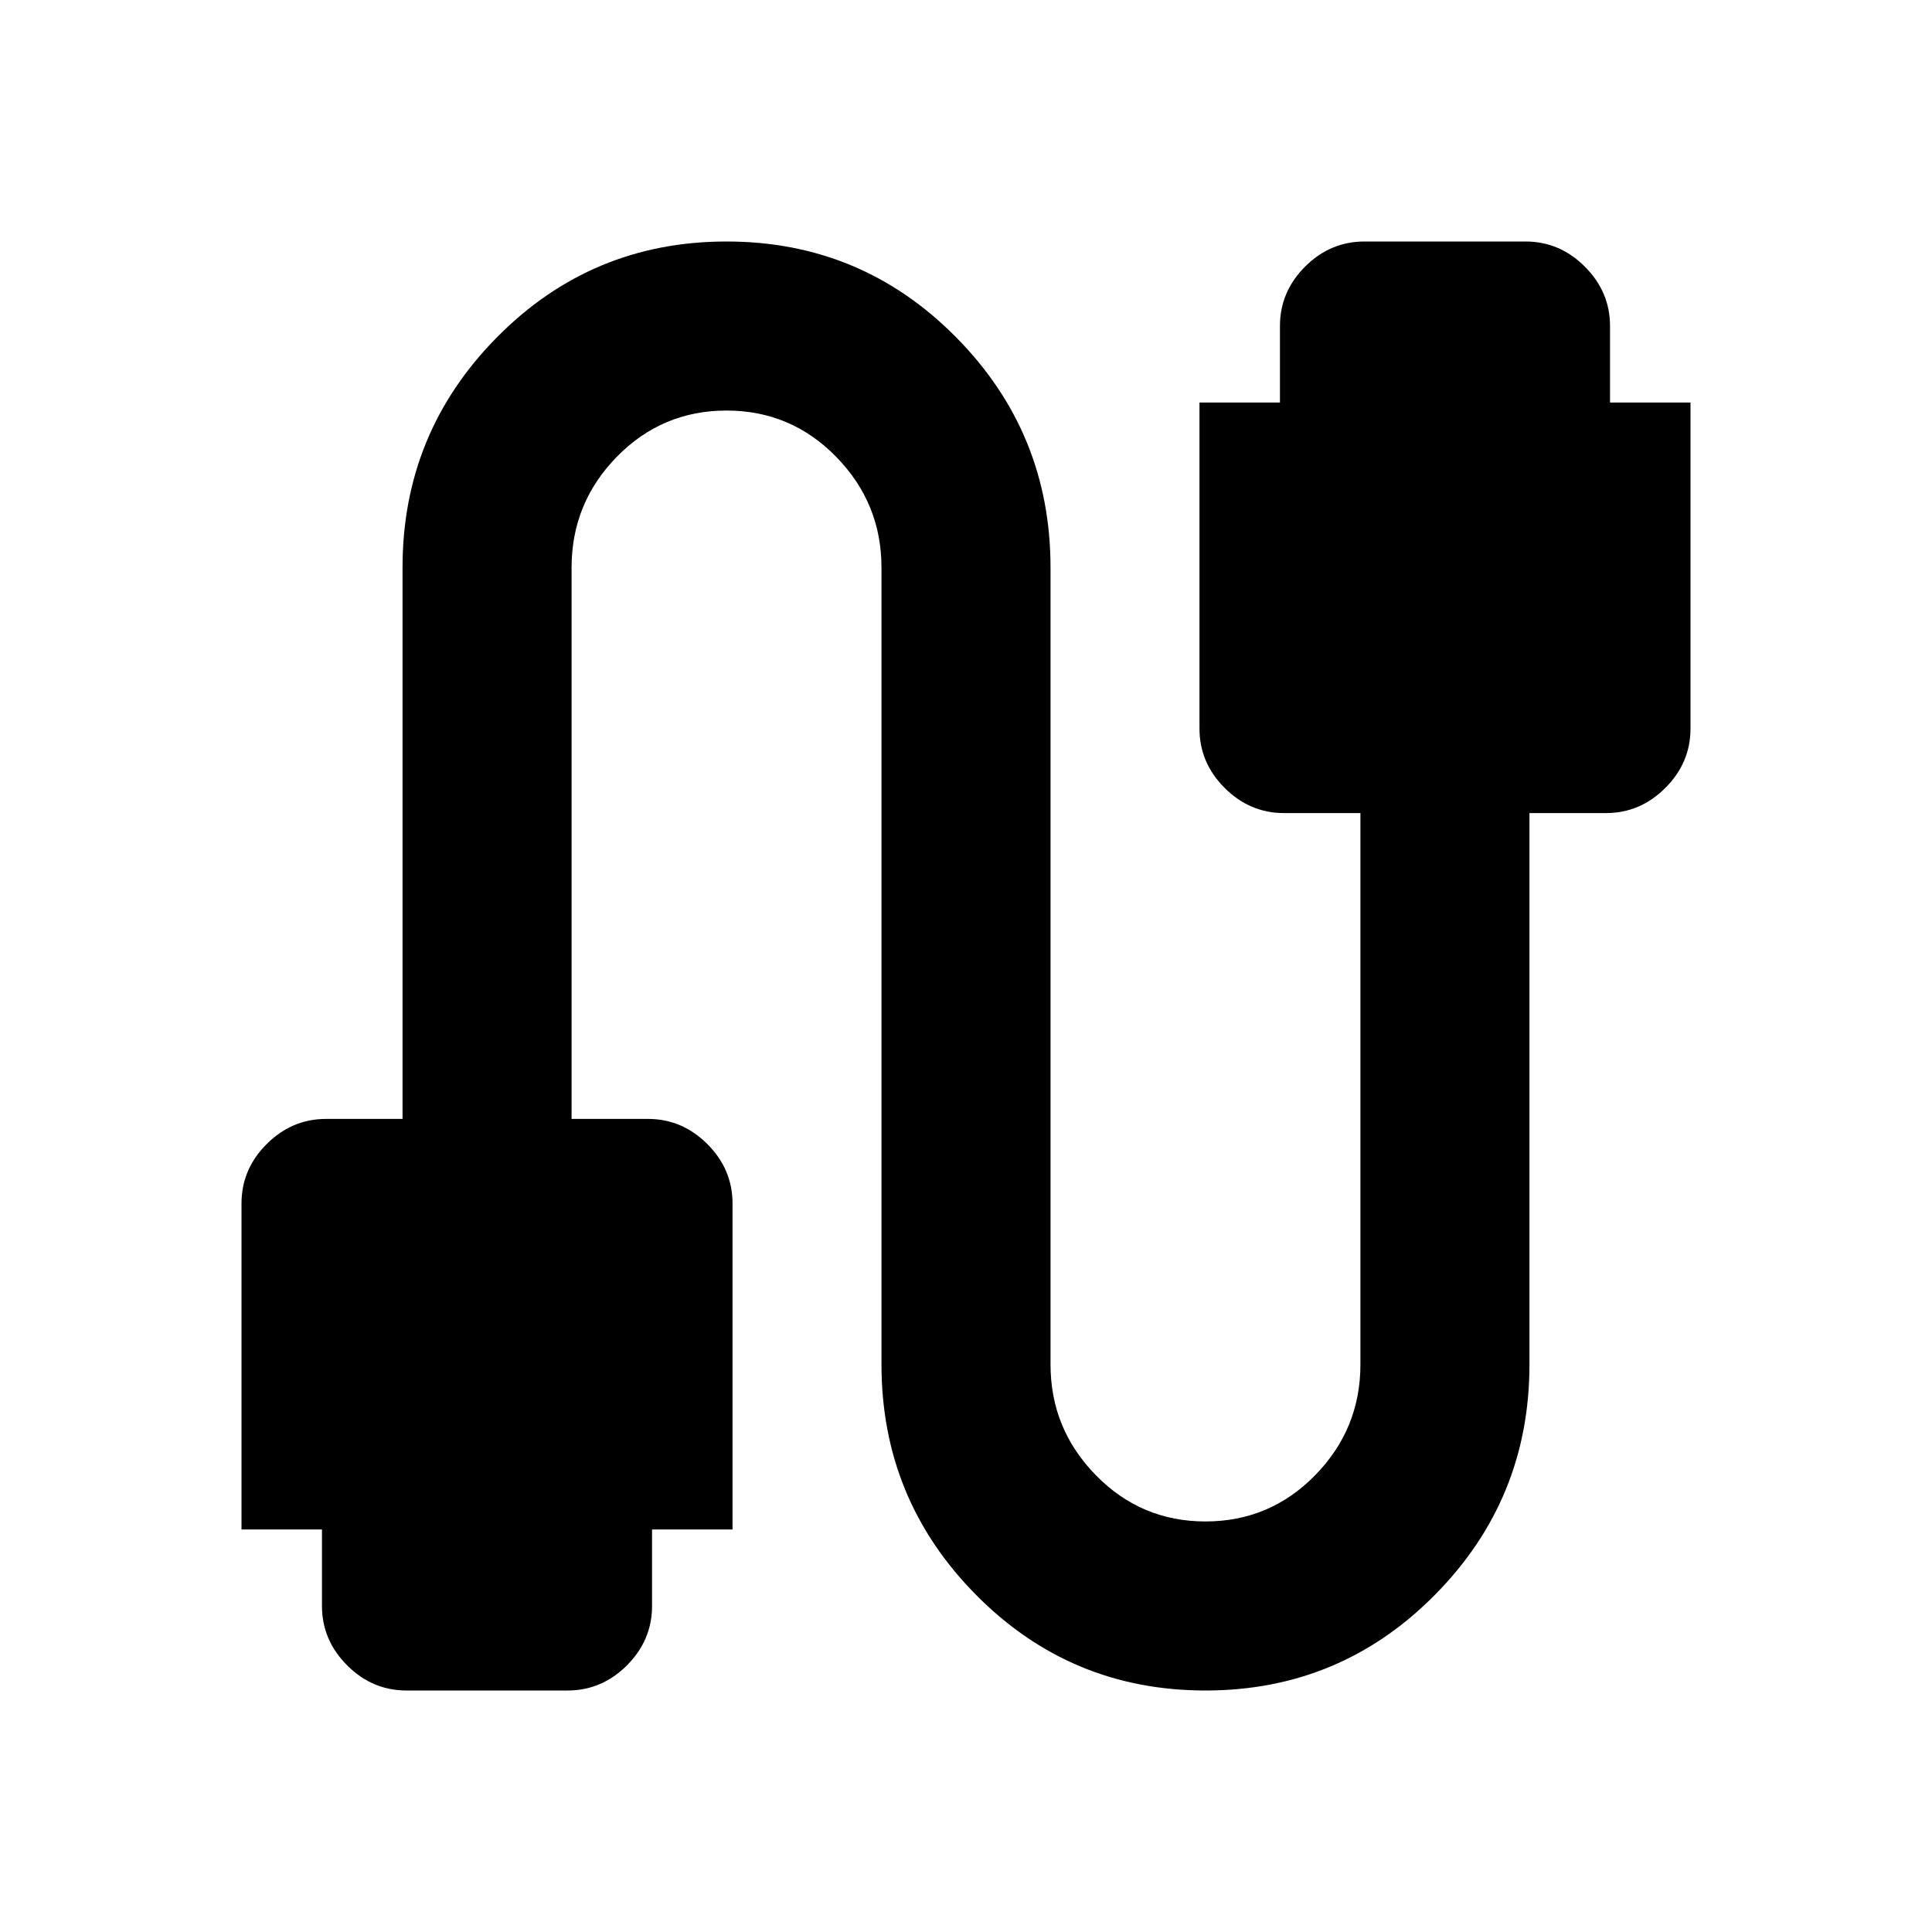 <svg xmlns="http://www.w3.org/2000/svg" viewBox="0 0 20 20"><path d="M4.208 17.5q-.354 0-.614-.26-.261-.261-.261-.615v-.792H2.5v-3.375q0-.354.26-.614.261-.261.615-.261h.792V5.875q0-1.396.979-2.385.979-.99 2.375-.99t2.375.99q.979.989.979 2.385v8.25q0 .667.469 1.146.468.479 1.135.479t1.136-.479q.468-.479.468-1.146V8.417h-.791q-.354 0-.615-.261-.26-.26-.26-.614V4.167h.833v-.792q0-.354.26-.615.261-.26.615-.26h1.667q.354 0 .614.26.261.261.261.615v.792h.833v3.375q0 .354-.26.614-.261.261-.615.261h-.792v5.708q0 1.396-.979 2.385-.979.99-2.375.99t-2.375-.99q-.979-.989-.979-2.385v-8.25q0-.667-.469-1.146-.468-.479-1.135-.479t-1.136.479q-.468.479-.468 1.146v5.708h.791q.354 0 .615.261.26.26.26.614v3.375H6.75v.792q0 .354-.26.615-.261.26-.615.26Z"/></svg>
